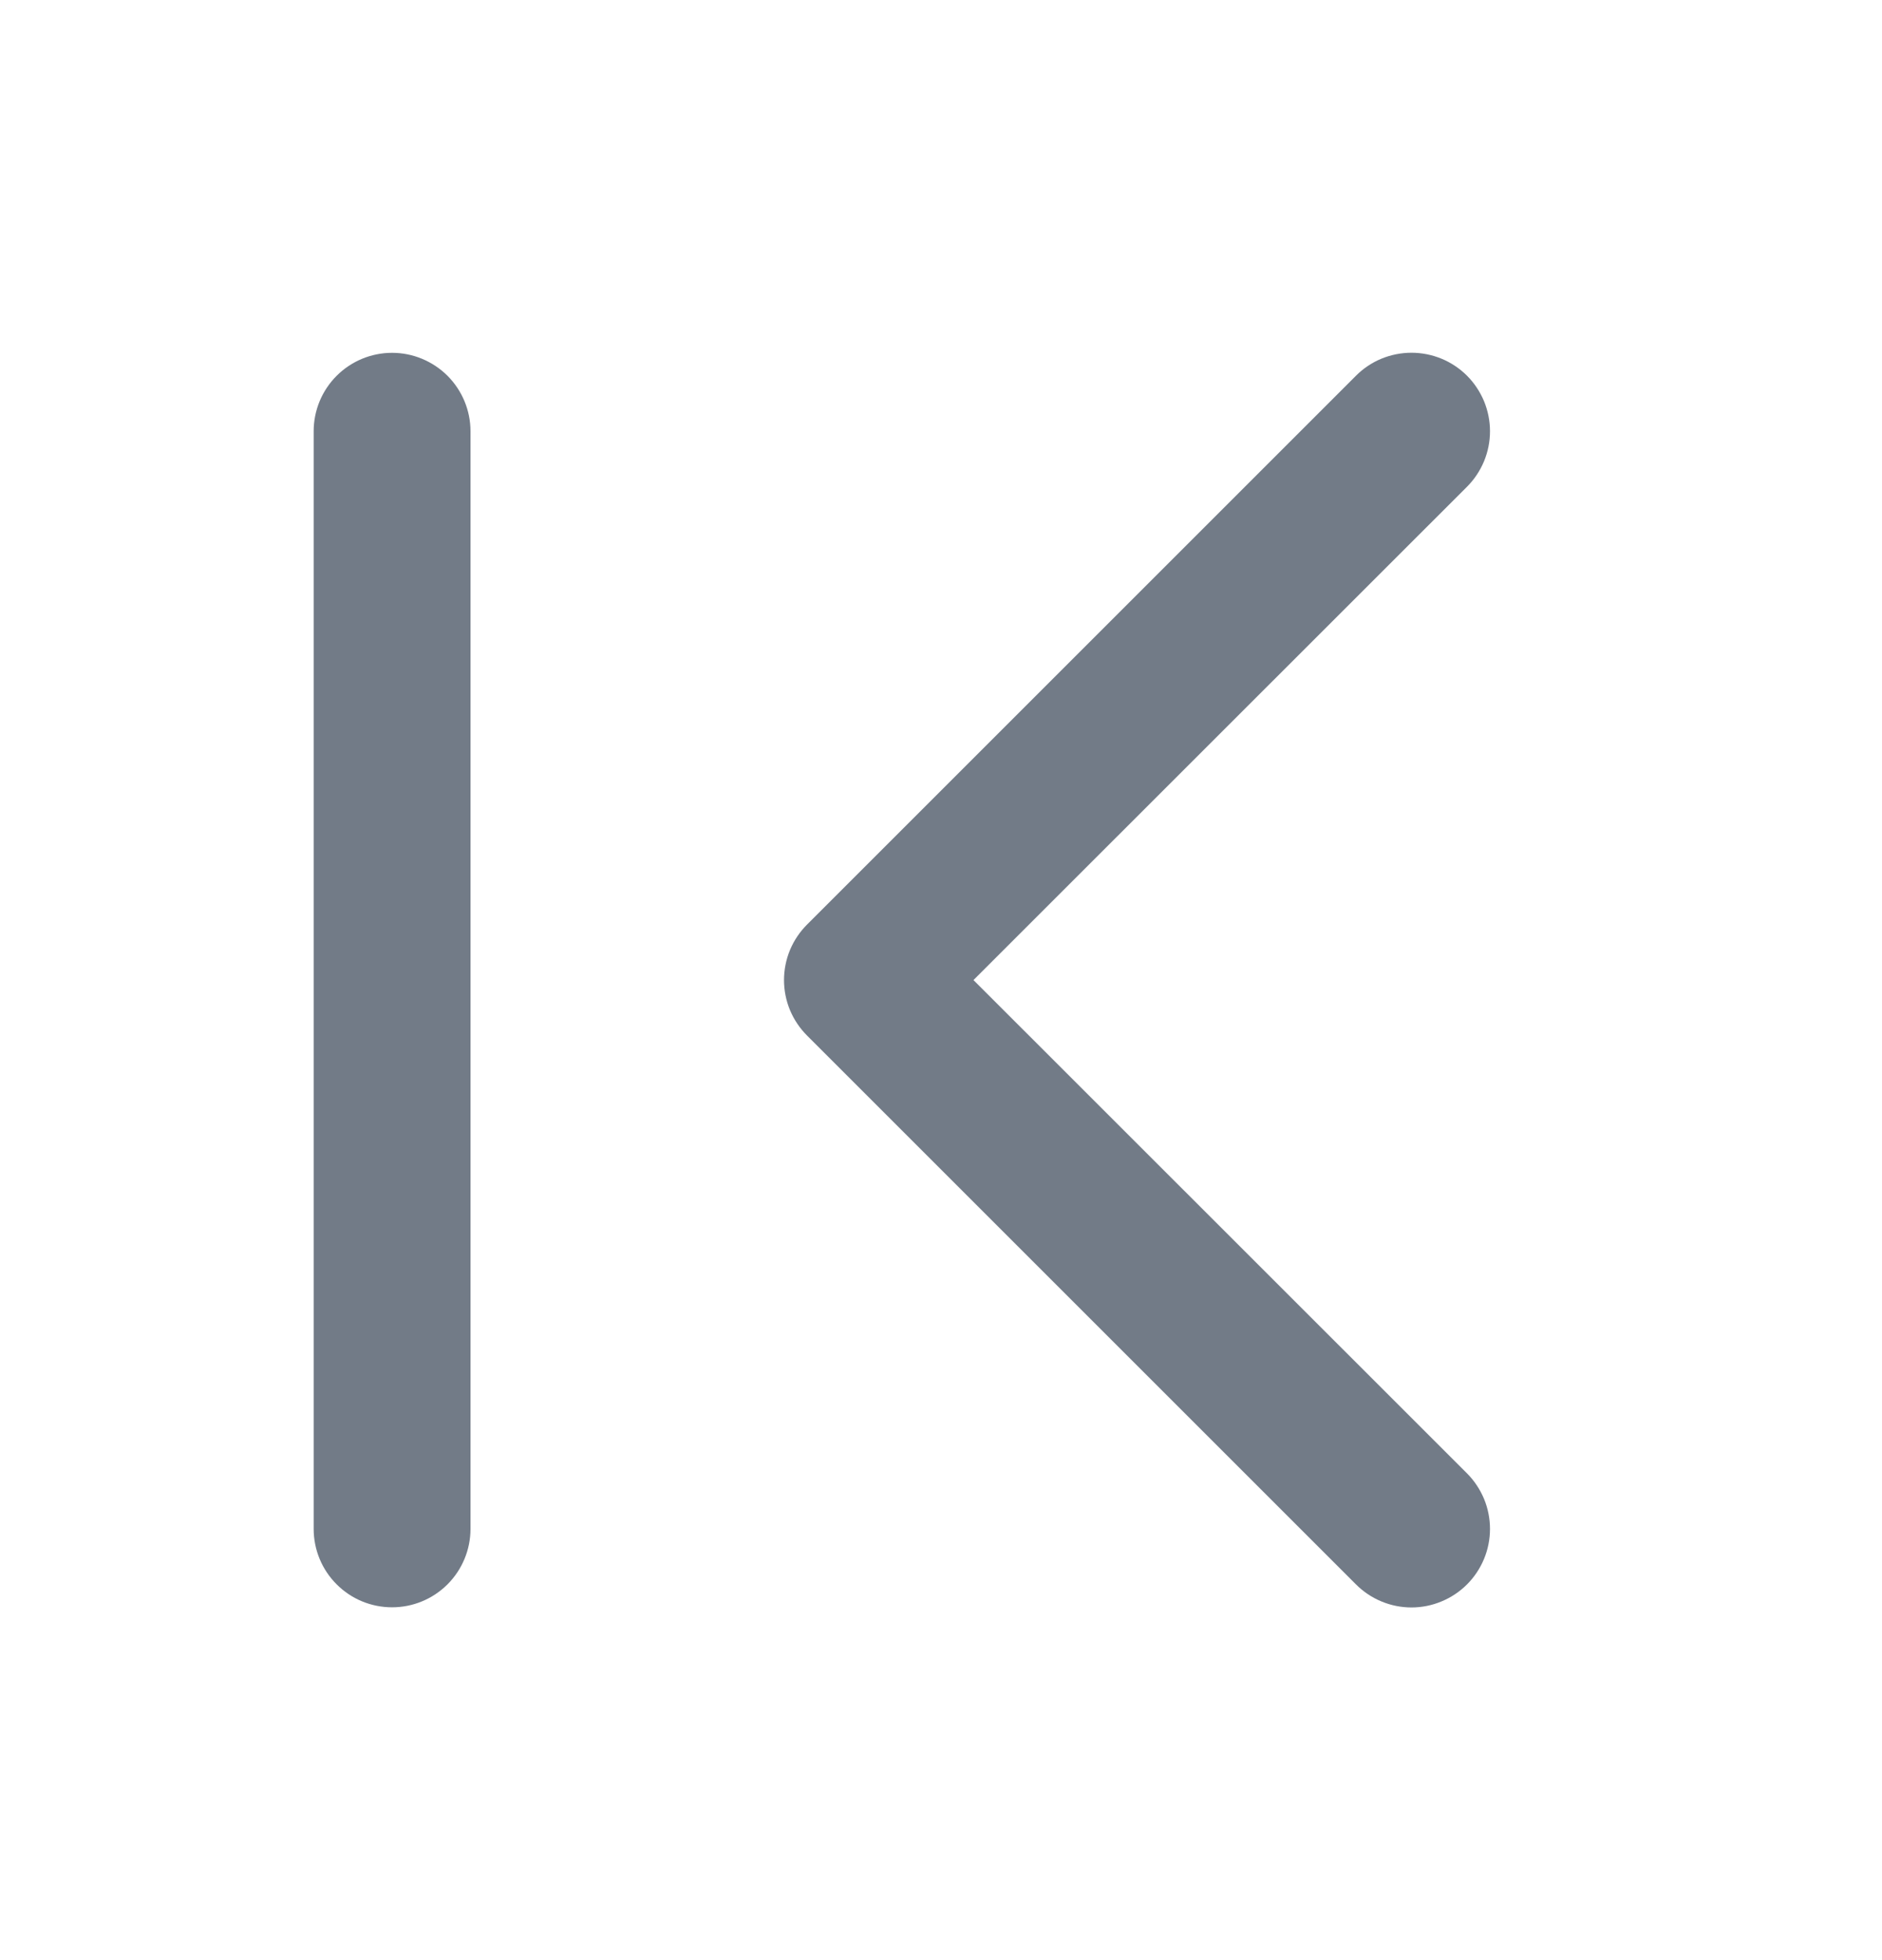 <svg width="24" height="25" viewBox="0 0 24 25" fill="none" xmlns="http://www.w3.org/2000/svg">
<path d="M18.708 18.792C18.801 18.885 18.874 18.996 18.925 19.117C18.975 19.238 19.001 19.369 19.001 19.5C19.001 19.632 18.975 19.762 18.925 19.883C18.874 20.005 18.801 20.115 18.708 20.208C18.615 20.301 18.504 20.375 18.383 20.425C18.261 20.476 18.131 20.502 18 20.502C17.868 20.502 17.738 20.476 17.616 20.425C17.495 20.375 17.385 20.301 17.292 20.208L10.292 13.208C10.199 13.115 10.125 13.005 10.074 12.883C10.024 12.762 9.998 12.632 9.998 12.5C9.998 12.369 10.024 12.238 10.074 12.117C10.125 11.995 10.199 11.885 10.292 11.792L17.292 4.792C17.385 4.699 17.495 4.625 17.616 4.575C17.738 4.525 17.868 4.499 18 4.499C18.131 4.499 18.261 4.525 18.383 4.575C18.504 4.625 18.615 4.699 18.708 4.792C18.801 4.885 18.874 4.996 18.925 5.117C18.975 5.239 19.001 5.369 19.001 5.5C19.001 5.632 18.975 5.762 18.925 5.883C18.874 6.005 18.801 6.115 18.708 6.208L12.414 12.5L18.708 18.792ZM4 19.5C4 19.765 4.105 20.02 4.293 20.207C4.48 20.395 4.734 20.5 5 20.5C5.265 20.5 5.519 20.395 5.707 20.207C5.894 20.02 6 19.765 6 19.5L6 5.5C6 5.235 5.894 4.981 5.707 4.793C5.519 4.606 5.265 4.5 5 4.5C4.734 4.5 4.48 4.606 4.293 4.793C4.105 4.981 4 5.235 4 5.5L4 19.5Z" fill="#727B87"/>
</svg>
